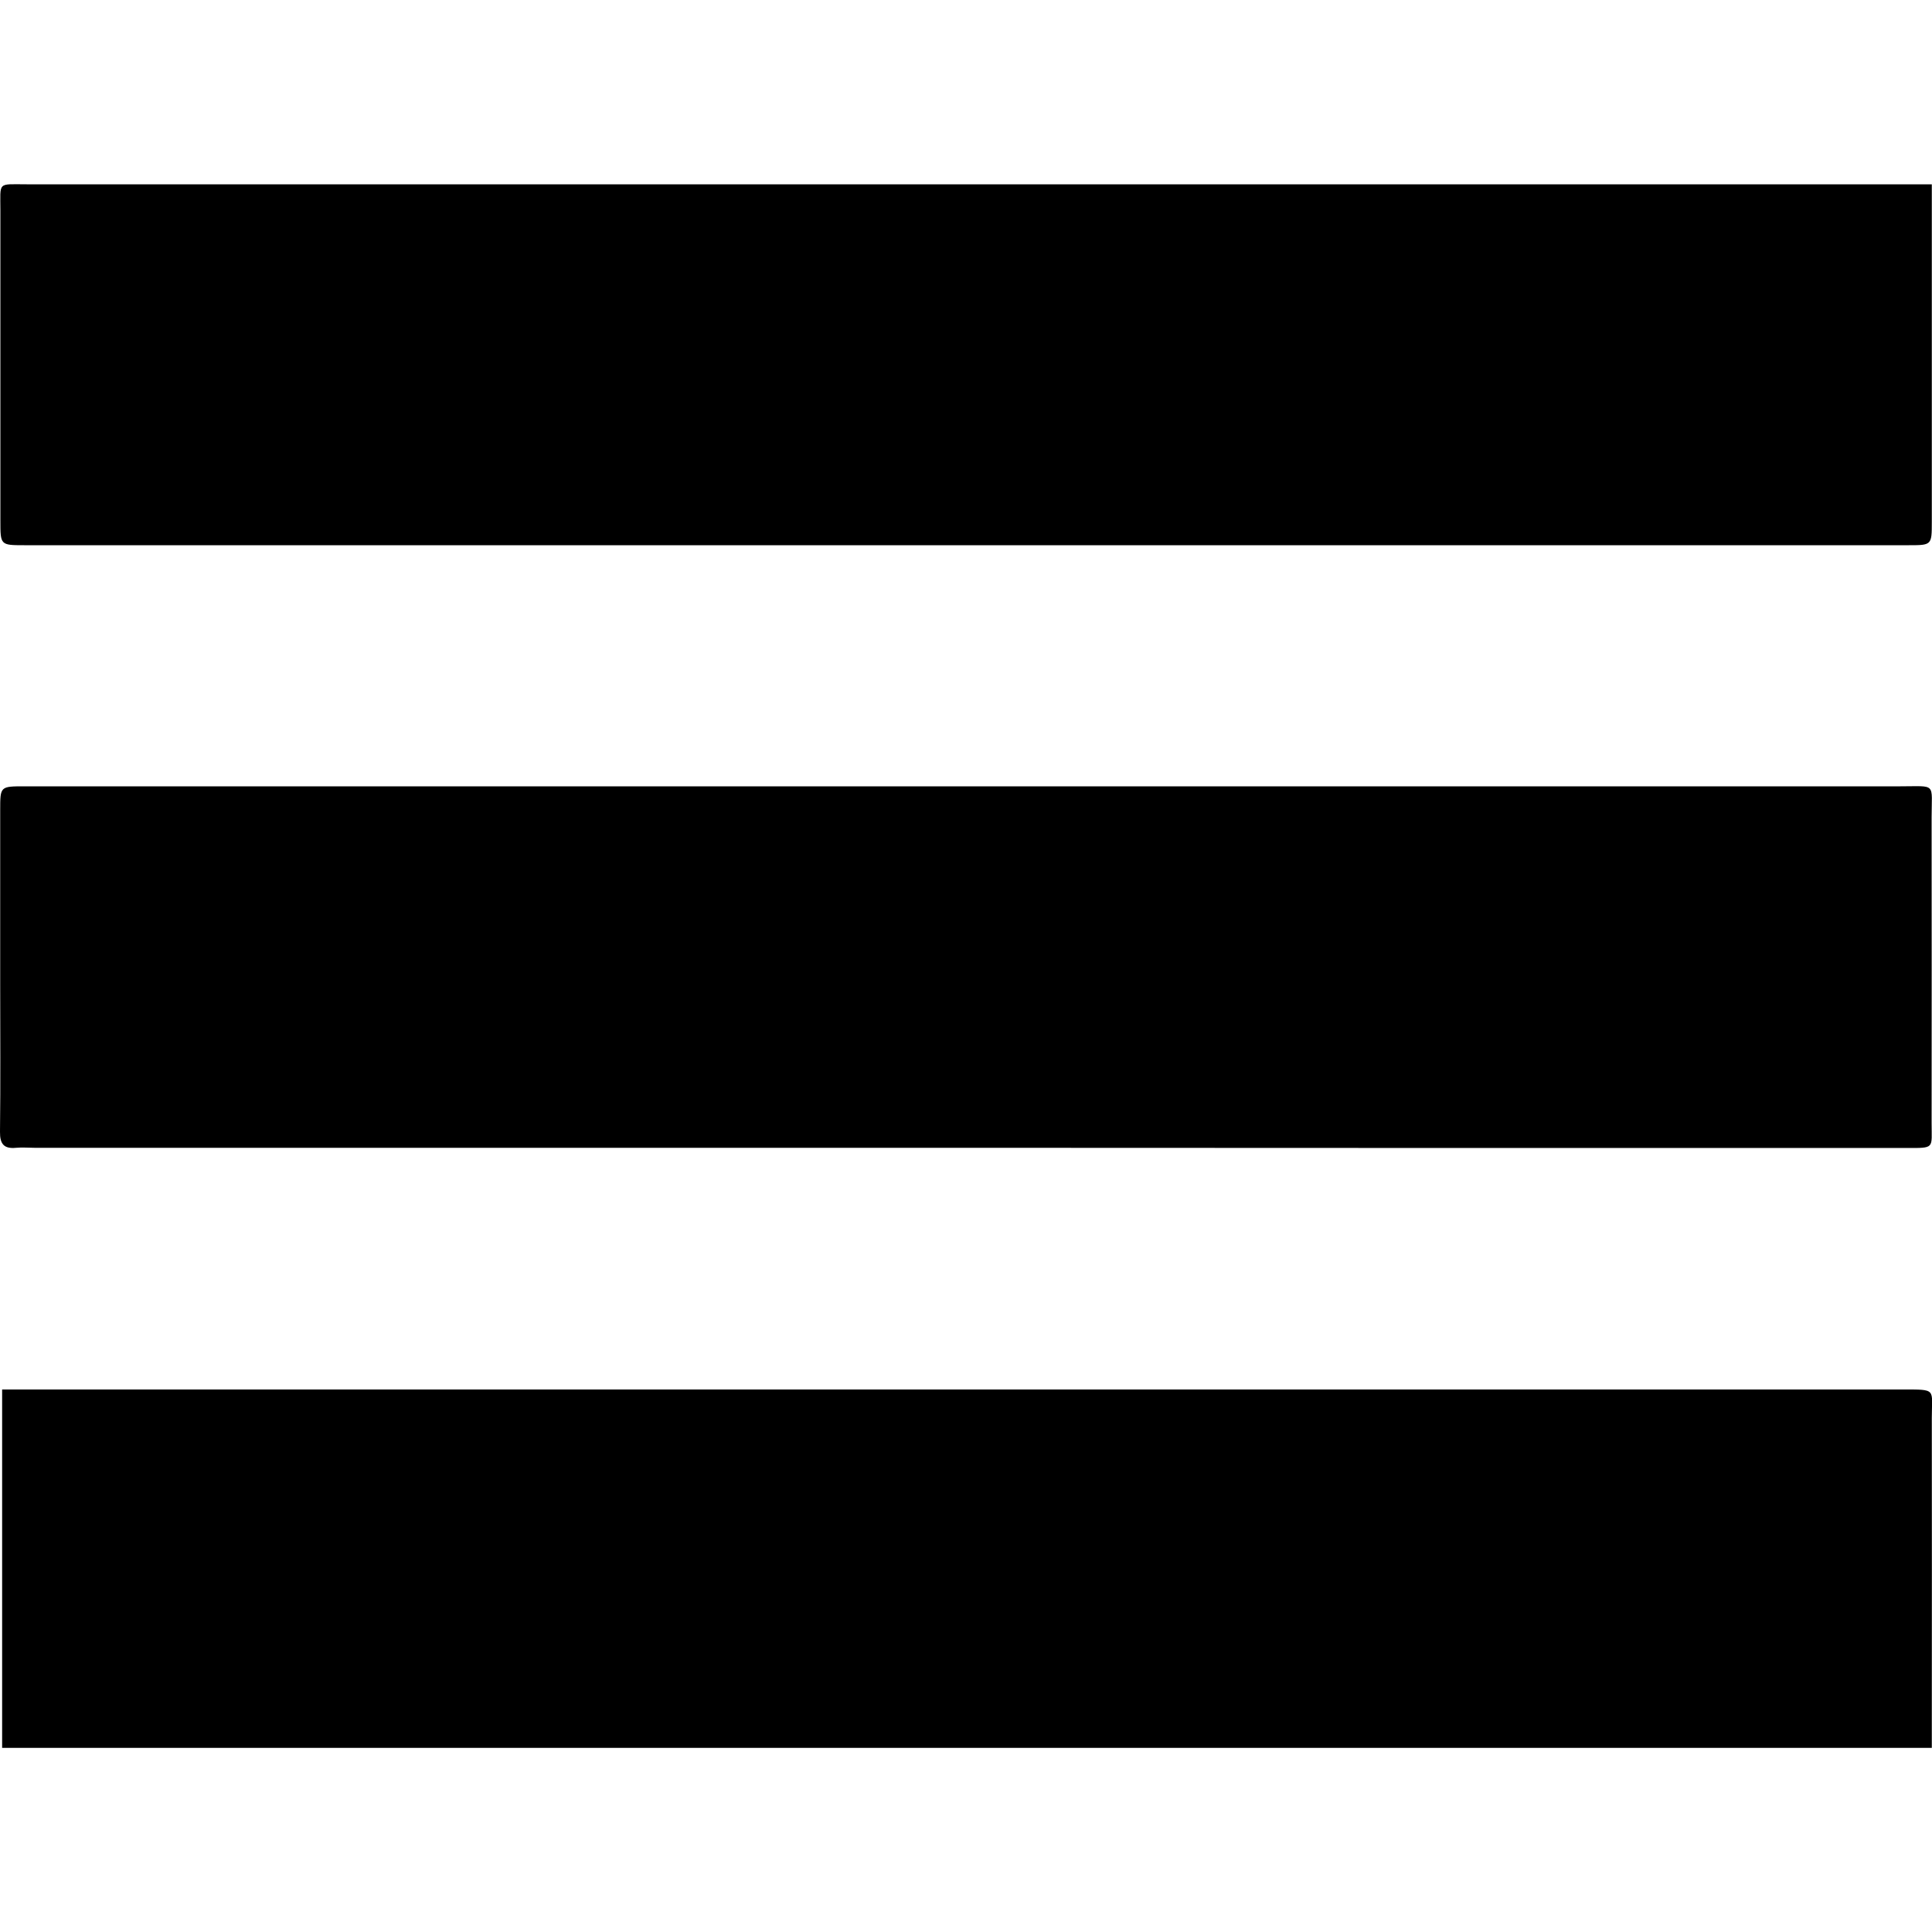 <?xml version="1.0" encoding="utf-8"?>
<!-- Generator: Adobe Illustrator 25.2.0, SVG Export Plug-In . SVG Version: 6.00 Build 0)  -->
<svg version="1.1" id="Calque_1" xmlns="http://www.w3.org/2000/svg" xmlns:xlink="http://www.w3.org/1999/xlink" x="0px" y="0px"
	 viewBox="0 0 1000 1000" style="enable-background:new 0 0 1000 1000;" xml:space="preserve">
<path d="M999.9,95.4c0,4.8,0,8.4,0,11.9c0,54.3,0,108.7,0,163c0,11.8-0.1,11.9-11.8,11.9c-325.2,0-650.4,0-975.6,0
	c-12.3,0-12.3-0.1-12.3-12.6c0-53.5,0-107,0-160.6c0-15.2-1.7-13.6,13.6-13.6c297.2,0,594.4,0,891.7,0
	C936.2,95.4,967,95.4,999.9,95.4z M986.5,594.2c15.1,0,13.3,0.5,13.3-12.9c0-52.7,0.1-105.4,0-158.2c0-18.2,2.7-16.1-16.1-16.1
	c-307,0-614,0-921,0c-16.6,0-33.3,0-49.9,0c-12.7,0-12.7,0-12.7,12.2c0,30,0,60,0,90c0,25.6,0.2,51.1-0.1,76.6
	c-0.1,6.4,2.1,8.9,8.3,8.3c3.2-0.3,6.5,0,9.7,0c160.2,0,320.4,0,480.6,0C661.3,594.2,823.9,594.2,986.5,594.2z M1.1,904.7
	c333.3,0,665.6,0,998.8,0c0-5.2,0-9.5,0-13.9c0-52.3,0.1-104.6,0-156.9c0-15.2,2.8-14.7-15.3-14.7c-323.2,0-646.3,0-969.5,0
	c-4.4,0-8.8,0-14,0C1.1,782.2,1.1,843.6,1.1,904.7z"/>
</svg>
